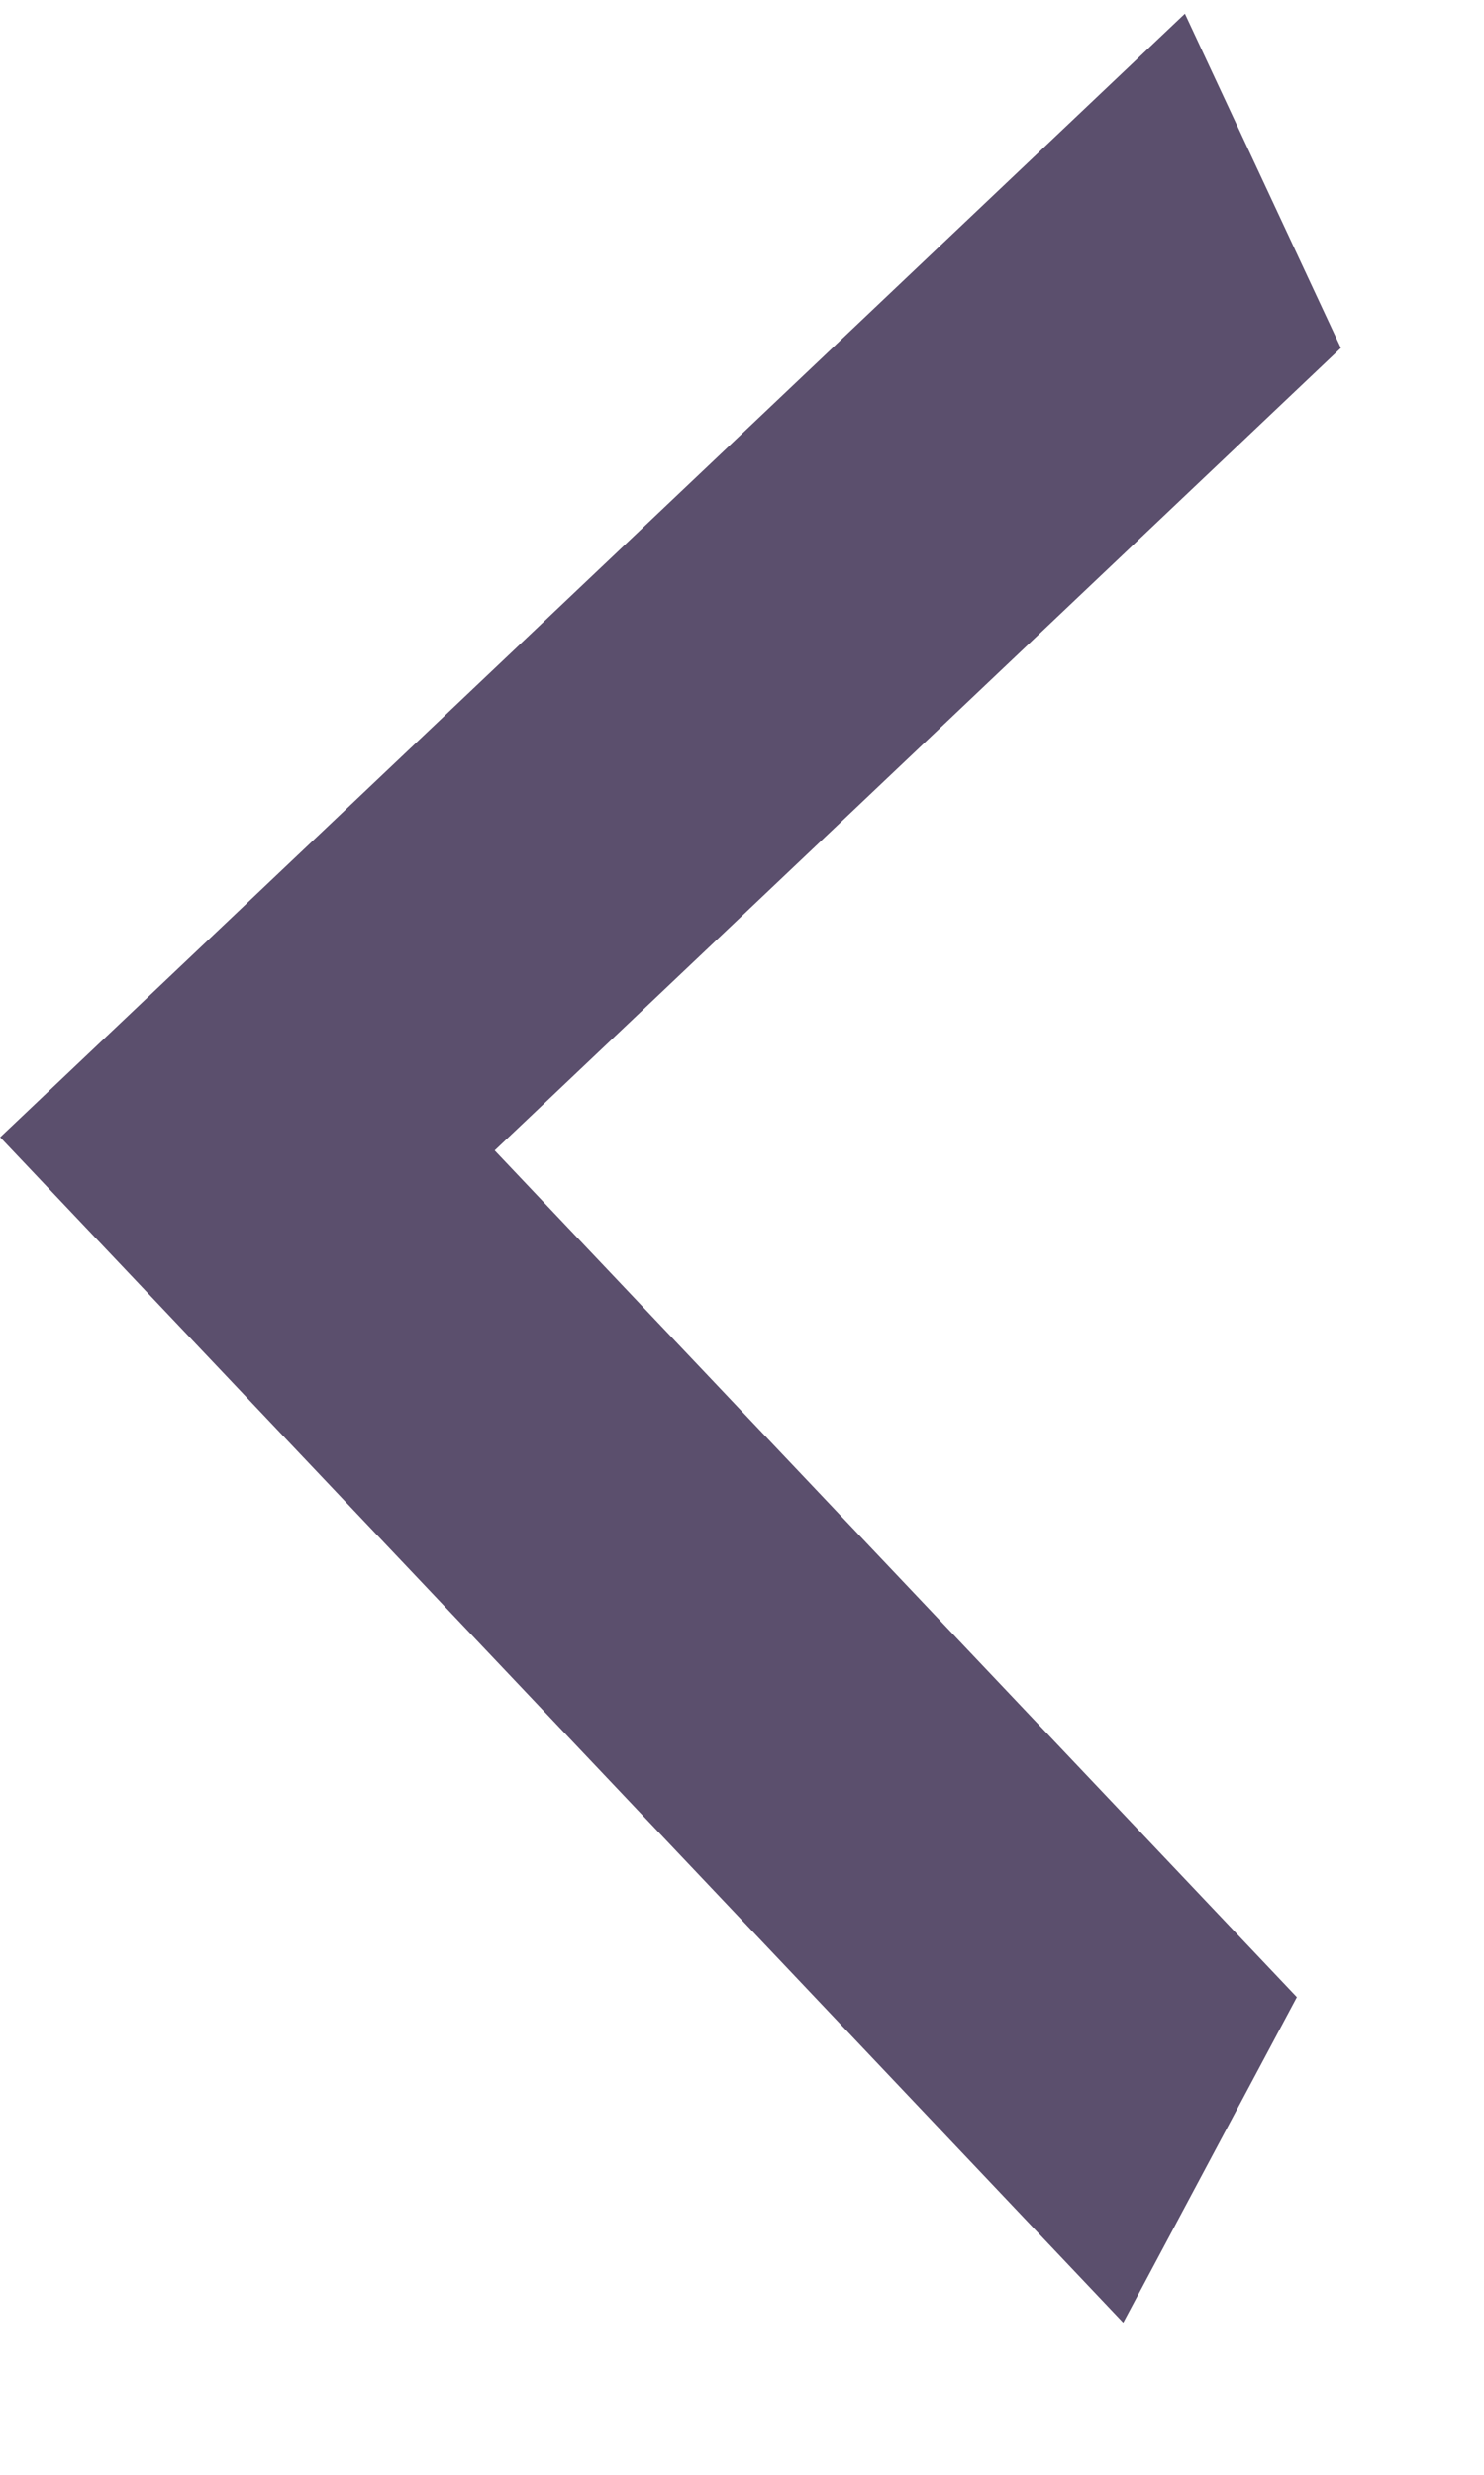<svg width="9" height="15" viewBox="0 0 9 15" fill="none" xmlns="http://www.w3.org/2000/svg">
<path d="M7.865 12.105L3 6.973L8.132 2.109L7.186 0.083L0.001 6.893L6.812 14.078L7.865 12.105Z" fill="#5B4F6D"/>
</svg>
